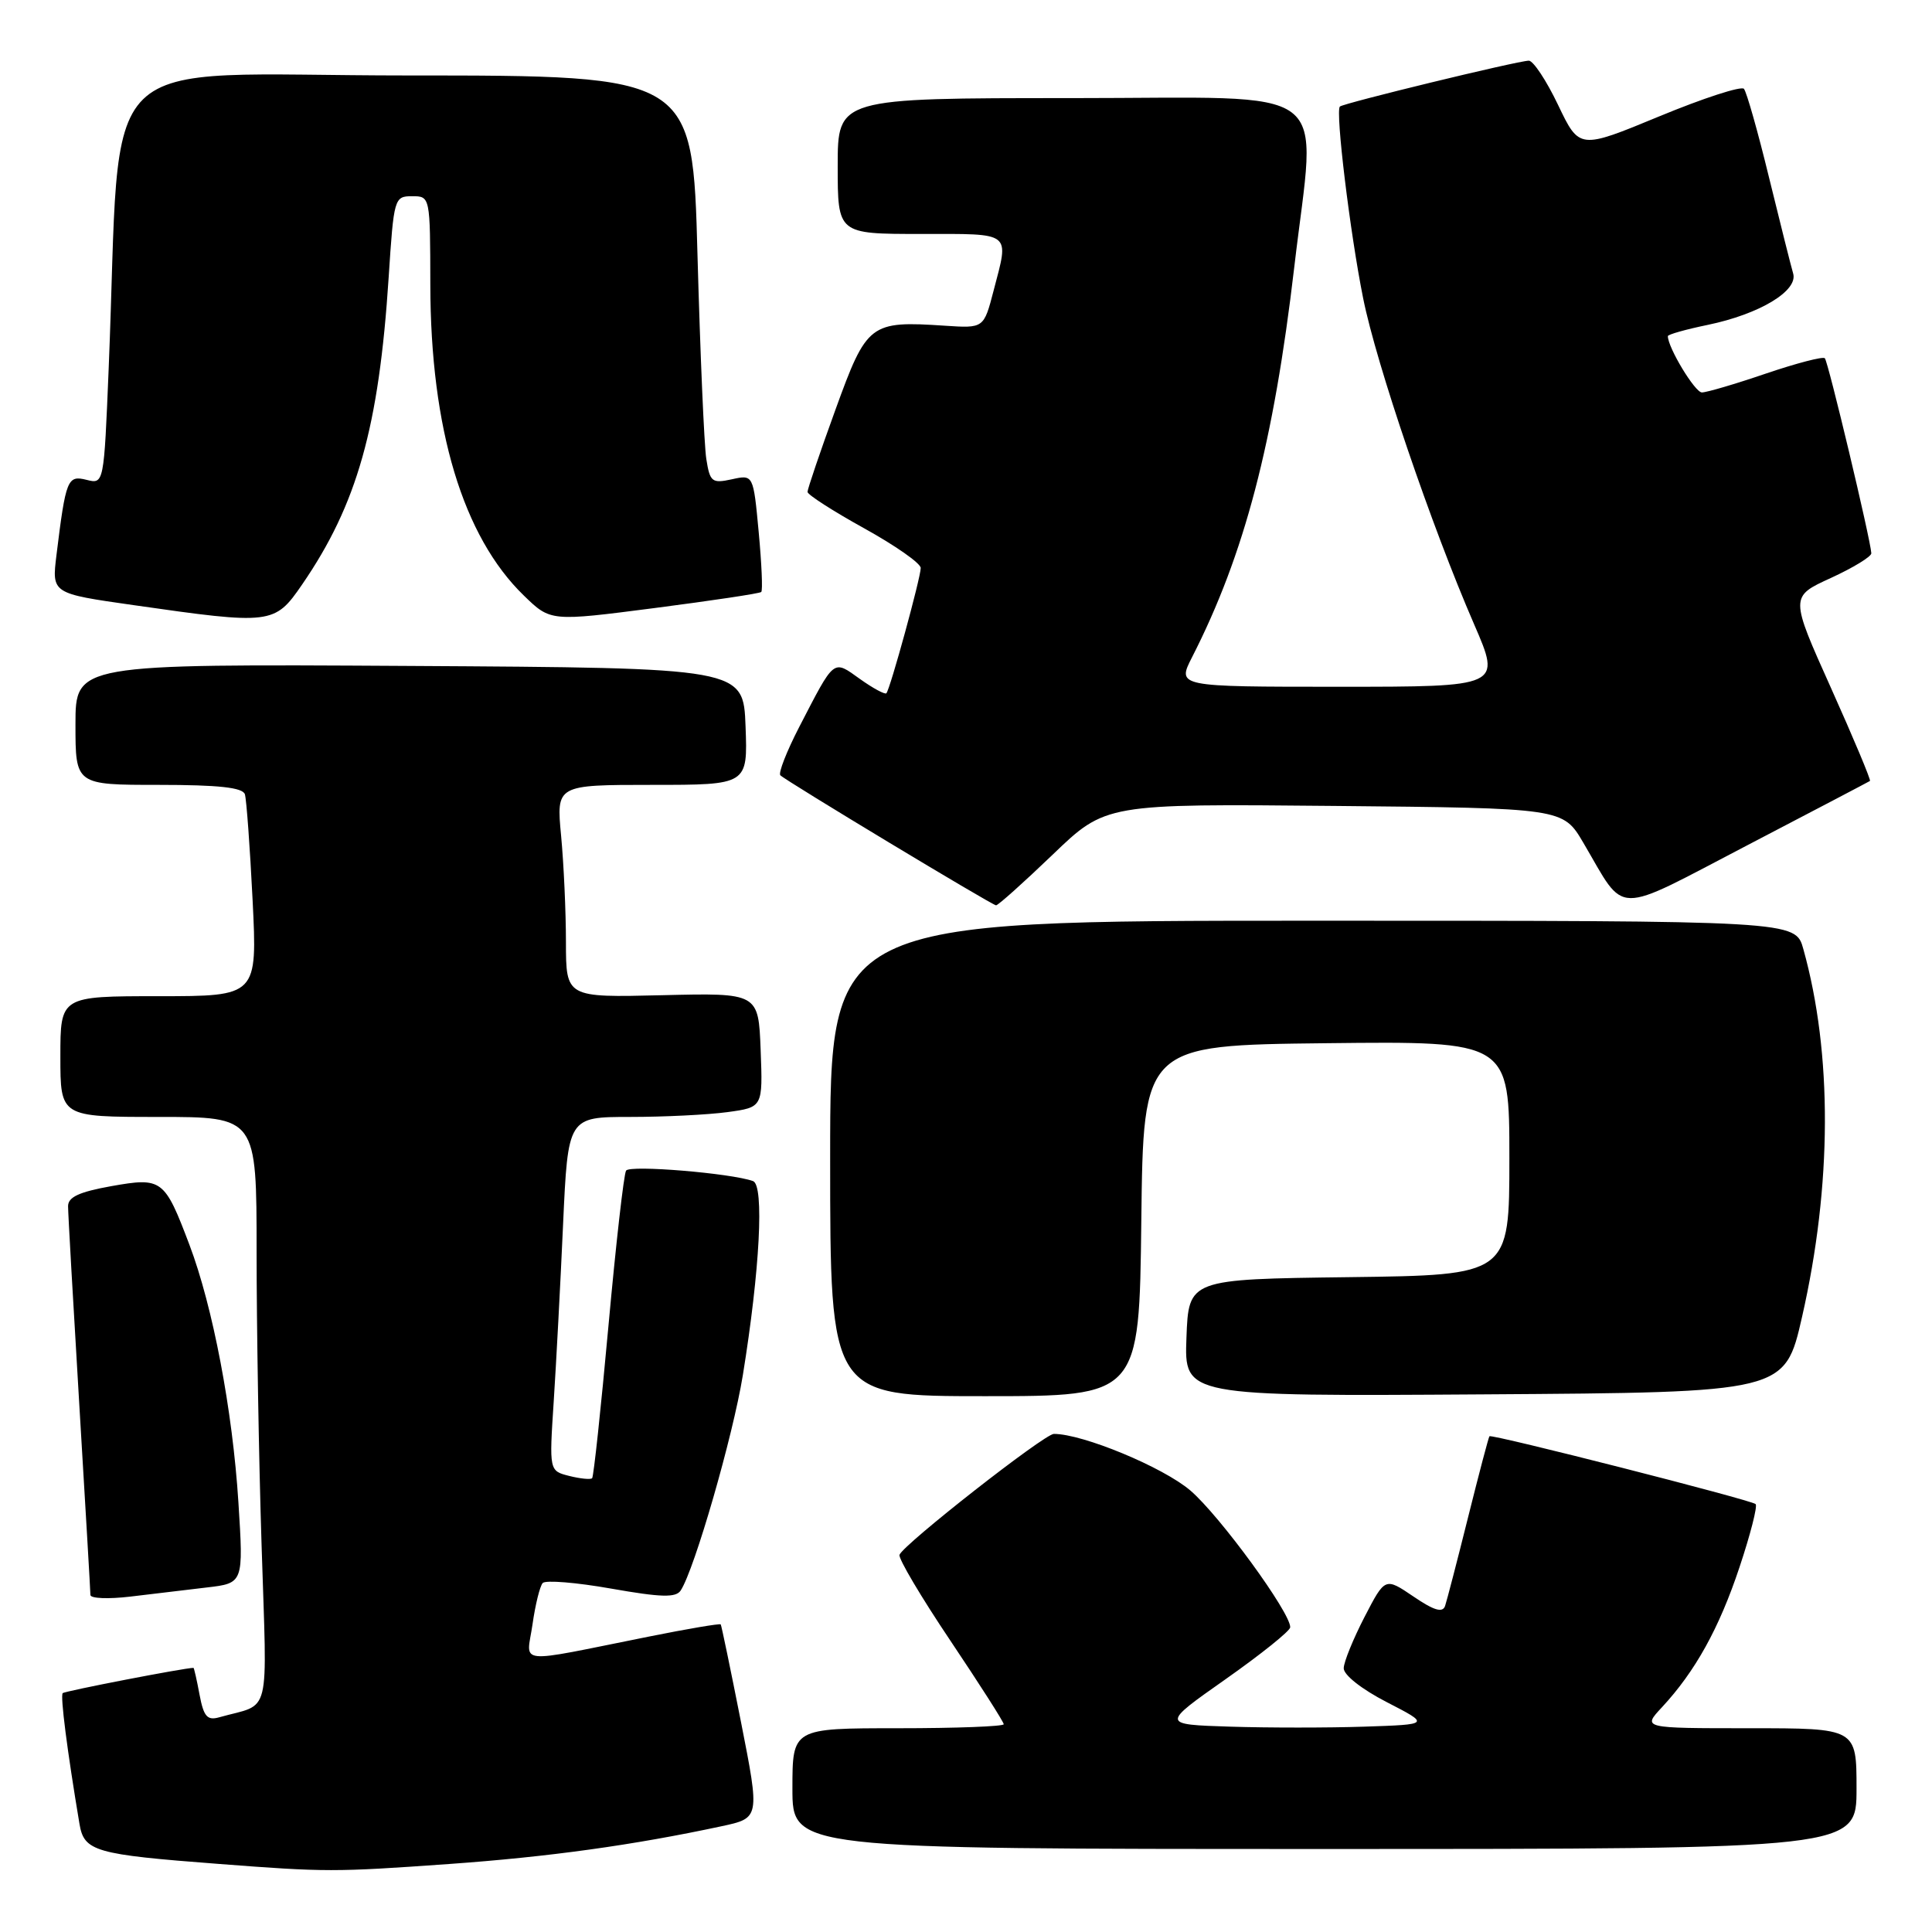 <?xml version="1.0" encoding="UTF-8" standalone="no"?>
<!DOCTYPE svg PUBLIC "-//W3C//DTD SVG 1.1//EN" "http://www.w3.org/Graphics/SVG/1.1/DTD/svg11.dtd" >
<svg xmlns="http://www.w3.org/2000/svg" xmlns:xlink="http://www.w3.org/1999/xlink" version="1.1" viewBox="0 0 256 256">
 <g >
 <path fill="currentColor"
d=" M 59.50 246.99 C 72.70 246.05 83.94 244.49 95.59 241.99 C 100.69 240.90 100.69 240.90 98.19 228.20 C 96.81 221.22 95.60 215.38 95.50 215.24 C 95.40 215.10 91.08 215.83 85.91 216.87 C 67.93 220.47 69.78 220.66 70.56 215.24 C 70.93 212.63 71.54 210.17 71.91 209.76 C 72.28 209.35 76.36 209.68 80.99 210.50 C 87.63 211.67 89.57 211.72 90.20 210.74 C 92.04 207.91 97.11 190.33 98.43 182.22 C 100.69 168.28 101.28 157.04 99.78 156.50 C 96.86 155.45 83.46 154.34 82.96 155.11 C 82.66 155.56 81.61 164.84 80.62 175.72 C 79.63 186.60 78.66 195.67 78.46 195.87 C 78.26 196.07 76.90 195.94 75.43 195.57 C 72.77 194.90 72.77 194.90 73.37 185.70 C 73.70 180.64 74.26 170.09 74.61 162.25 C 75.26 148.00 75.26 148.00 83.49 148.00 C 88.02 148.00 93.83 147.71 96.40 147.36 C 101.08 146.72 101.08 146.72 100.79 139.14 C 100.50 131.56 100.50 131.56 87.75 131.87 C 75.00 132.18 75.00 132.18 74.99 124.84 C 74.99 120.80 74.70 114.46 74.35 110.75 C 73.71 104.00 73.71 104.00 86.40 104.00 C 99.08 104.00 99.08 104.00 98.79 96.25 C 98.50 88.50 98.50 88.50 54.25 88.24 C 10.00 87.98 10.00 87.98 10.00 95.99 C 10.00 104.00 10.00 104.00 21.03 104.00 C 28.98 104.00 32.17 104.35 32.45 105.25 C 32.66 105.94 33.12 112.24 33.47 119.25 C 34.10 132.00 34.10 132.00 21.05 132.00 C 8.00 132.00 8.00 132.00 8.00 140.00 C 8.00 148.00 8.00 148.00 21.00 148.00 C 34.00 148.00 34.00 148.00 34.00 165.84 C 34.00 175.65 34.29 193.15 34.66 204.72 C 35.39 228.17 36.02 225.58 29.05 227.55 C 27.46 228.00 26.99 227.46 26.44 224.55 C 26.08 222.60 25.71 221.00 25.64 221.00 C 24.40 221.01 8.60 224.07 8.31 224.35 C 7.97 224.70 8.90 231.96 10.53 241.67 C 11.14 245.32 12.55 245.73 28.99 246.98 C 43.17 248.07 44.33 248.07 59.50 246.99 Z  M 246.00 237.00 C 246.00 229.00 246.00 229.00 231.81 229.00 C 217.63 229.00 217.63 229.00 220.19 226.25 C 224.62 221.49 227.80 215.76 230.50 207.64 C 231.94 203.32 232.90 199.57 232.63 199.30 C 232.09 198.76 197.67 189.99 197.36 190.31 C 197.25 190.42 195.98 195.23 194.54 201.00 C 193.10 206.78 191.72 212.08 191.48 212.80 C 191.15 213.74 190.01 213.40 187.28 211.54 C 183.53 209.00 183.53 209.00 180.81 214.25 C 179.32 217.14 178.07 220.19 178.05 221.04 C 178.02 221.93 180.43 223.83 183.75 225.54 C 189.50 228.50 189.50 228.50 180.80 228.79 C 176.02 228.95 168.00 228.95 162.99 228.79 C 153.87 228.50 153.87 228.50 162.40 222.50 C 167.09 219.20 170.94 216.11 170.96 215.63 C 171.04 213.74 161.63 200.84 157.73 197.50 C 154.12 194.41 143.46 189.99 139.64 190.00 C 138.38 190.01 119.69 204.65 119.19 206.02 C 119.01 206.49 122.05 211.62 125.94 217.41 C 129.82 223.20 133.00 228.17 133.00 228.47 C 133.00 228.76 126.70 229.00 119.00 229.00 C 105.00 229.00 105.00 229.00 105.00 237.00 C 105.00 245.00 105.00 245.00 175.50 245.00 C 246.00 245.00 246.00 245.00 246.00 237.00 Z  M 27.39 210.35 C 32.27 209.78 32.27 209.78 31.59 199.06 C 30.82 186.89 28.20 173.12 25.10 164.94 C 21.80 156.22 21.47 155.98 14.75 157.17 C 10.47 157.94 9.00 158.62 9.02 159.85 C 9.02 160.76 9.69 172.53 10.50 186.00 C 11.31 199.47 11.98 210.88 11.98 211.34 C 11.99 211.81 14.36 211.90 17.25 211.56 C 20.14 211.21 24.70 210.67 27.39 210.35 Z  M 151.23 161.75 C 151.50 138.50 151.50 138.50 175.75 138.23 C 200.00 137.96 200.00 137.96 200.00 153.46 C 200.00 168.96 200.00 168.96 178.75 169.23 C 157.50 169.50 157.50 169.50 157.21 177.26 C 156.92 185.02 156.92 185.02 196.71 184.76 C 236.50 184.50 236.50 184.50 238.78 174.50 C 242.76 157.04 242.82 139.59 238.95 125.75 C 237.91 122.00 237.91 122.00 173.95 122.00 C 110.00 122.00 110.00 122.00 110.00 153.50 C 110.00 185.00 110.00 185.00 130.48 185.00 C 150.96 185.00 150.96 185.00 151.23 161.75 Z  M 139.48 113.25 C 146.50 106.50 146.50 106.50 176.80 106.79 C 207.10 107.08 207.10 107.08 209.80 111.67 C 215.54 121.41 213.53 121.38 231.57 111.98 C 240.33 107.41 247.62 103.59 247.78 103.48 C 247.93 103.37 245.61 97.83 242.62 91.17 C 237.18 79.06 237.18 79.06 242.59 76.59 C 245.57 75.22 247.98 73.75 247.96 73.31 C 247.87 71.53 242.24 47.91 241.80 47.47 C 241.55 47.21 238.03 48.13 233.99 49.50 C 229.95 50.88 226.14 52.00 225.51 52.00 C 224.59 52.00 221.00 46.06 221.00 44.54 C 221.00 44.32 223.37 43.65 226.28 43.05 C 233.17 41.62 238.29 38.53 237.60 36.23 C 237.32 35.28 235.88 29.55 234.40 23.50 C 232.93 17.45 231.43 12.17 231.08 11.77 C 230.73 11.37 225.68 13.01 219.86 15.42 C 209.27 19.80 209.27 19.80 206.45 13.90 C 204.90 10.65 203.15 8.02 202.57 8.04 C 200.97 8.09 177.98 13.68 177.54 14.12 C 176.93 14.73 178.88 30.83 180.62 39.50 C 182.37 48.25 189.69 69.75 195.34 82.75 C 198.92 91.00 198.92 91.00 177.44 91.00 C 155.96 91.00 155.96 91.00 157.95 87.09 C 164.90 73.48 168.77 58.70 171.50 35.37 C 174.39 10.62 177.53 13.00 142.00 13.00 C 111.00 13.00 111.00 13.00 111.00 22.00 C 111.00 31.00 111.00 31.00 122.00 31.00 C 134.23 31.00 133.72 30.60 131.66 38.50 C 130.36 43.50 130.36 43.50 125.22 43.16 C 115.26 42.50 114.86 42.81 110.70 54.29 C 108.66 59.90 107.00 64.81 107.00 65.18 C 107.00 65.55 110.38 67.72 114.50 70.00 C 118.62 72.28 122.00 74.64 122.00 75.26 C 122.00 76.54 117.95 91.32 117.45 91.86 C 117.27 92.06 115.69 91.21 113.95 89.97 C 110.34 87.39 110.65 87.15 105.89 96.35 C 104.23 99.57 103.11 102.44 103.40 102.73 C 104.16 103.49 131.40 119.91 131.98 119.96 C 132.24 119.98 135.61 116.96 139.48 113.25 Z  M 40.02 77.47 C 47.32 66.85 50.21 56.63 51.50 36.75 C 52.18 26.26 52.25 26.00 54.60 26.00 C 57.00 26.00 57.00 26.01 57.02 37.75 C 57.05 56.84 61.34 71.10 69.42 78.92 C 72.95 82.35 72.95 82.35 86.73 80.57 C 94.30 79.59 100.67 78.64 100.87 78.44 C 101.08 78.25 100.92 74.67 100.53 70.49 C 99.82 62.88 99.82 62.88 96.97 63.51 C 94.34 64.08 94.07 63.87 93.59 60.82 C 93.30 58.99 92.78 46.81 92.42 33.75 C 91.78 10.00 91.78 10.00 54.00 10.00 C 11.57 10.00 16.19 5.47 14.40 48.83 C 13.77 64.16 13.77 64.16 11.46 63.58 C 8.94 62.95 8.72 63.49 7.48 73.57 C 6.86 78.64 6.86 78.64 17.68 80.18 C 35.97 82.80 36.39 82.75 40.02 77.47 Z "/>
</g>
</svg>